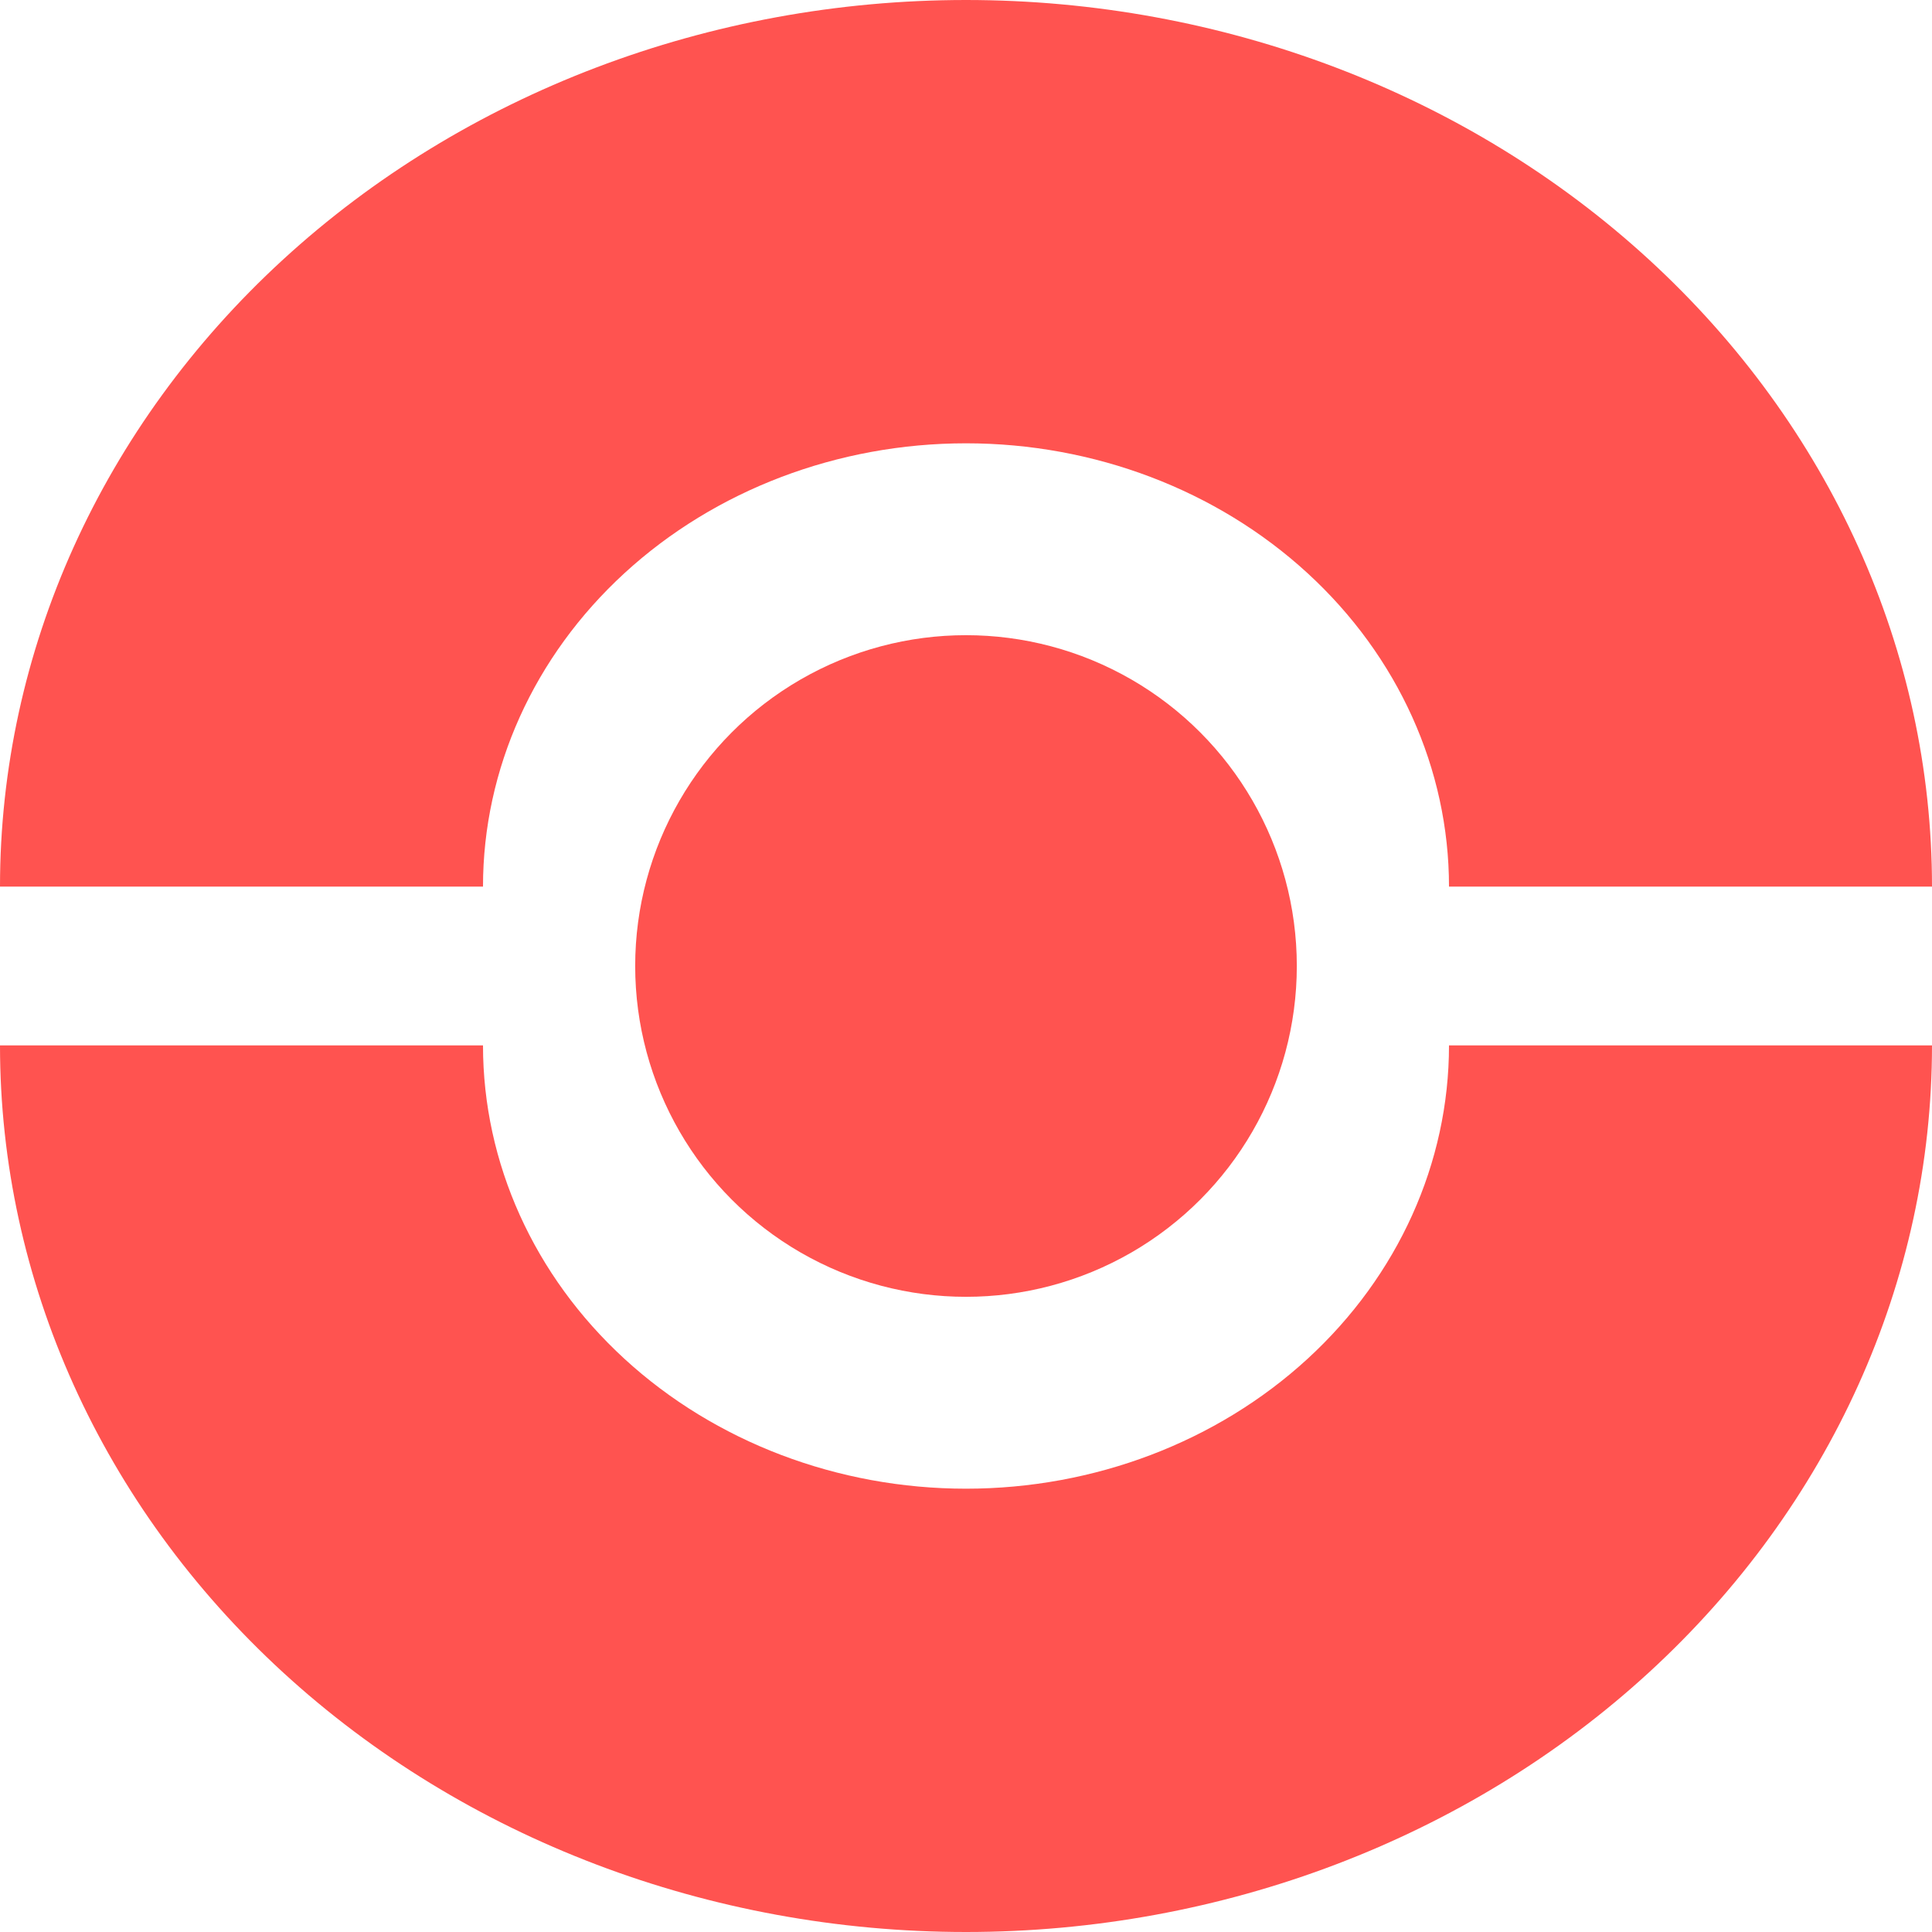 <svg width="35" height="35" viewBox="0 0 35 35" fill="none" xmlns="http://www.w3.org/2000/svg">
<circle cx="17.5" cy="17.5" r="5.993" fill="#FF5350"/>
<path d="M35 16.062C35 11.802 33.156 7.716 29.874 4.704C26.593 1.692 22.141 3.21607e-07 17.5 0C12.859 -3.21607e-07 8.408 1.692 5.126 4.704C1.844 7.716 7.00815e-07 11.802 0 16.062L8.75 16.062C8.75 13.932 9.672 11.889 11.313 10.383C12.954 8.877 15.179 8.031 17.5 8.031C19.821 8.031 22.046 8.877 23.687 10.383C25.328 11.889 26.25 13.932 26.25 16.062H35Z" fill="#FF5350"/>
<path d="M2.41054e-06 18.938C2.78295e-06 23.198 1.844 27.284 5.126 30.296C8.408 33.308 12.859 35 17.5 35C22.141 35 26.593 33.308 29.874 30.296C33.156 27.284 35 23.198 35 18.938L26.25 18.938C26.25 21.068 25.328 23.111 23.687 24.617C22.046 26.123 19.821 26.969 17.5 26.969C15.179 26.969 12.954 26.123 11.313 24.617C9.672 23.111 8.75 21.068 8.75 18.938L2.41054e-06 18.938Z" fill="#FF5350"/>
</svg>
